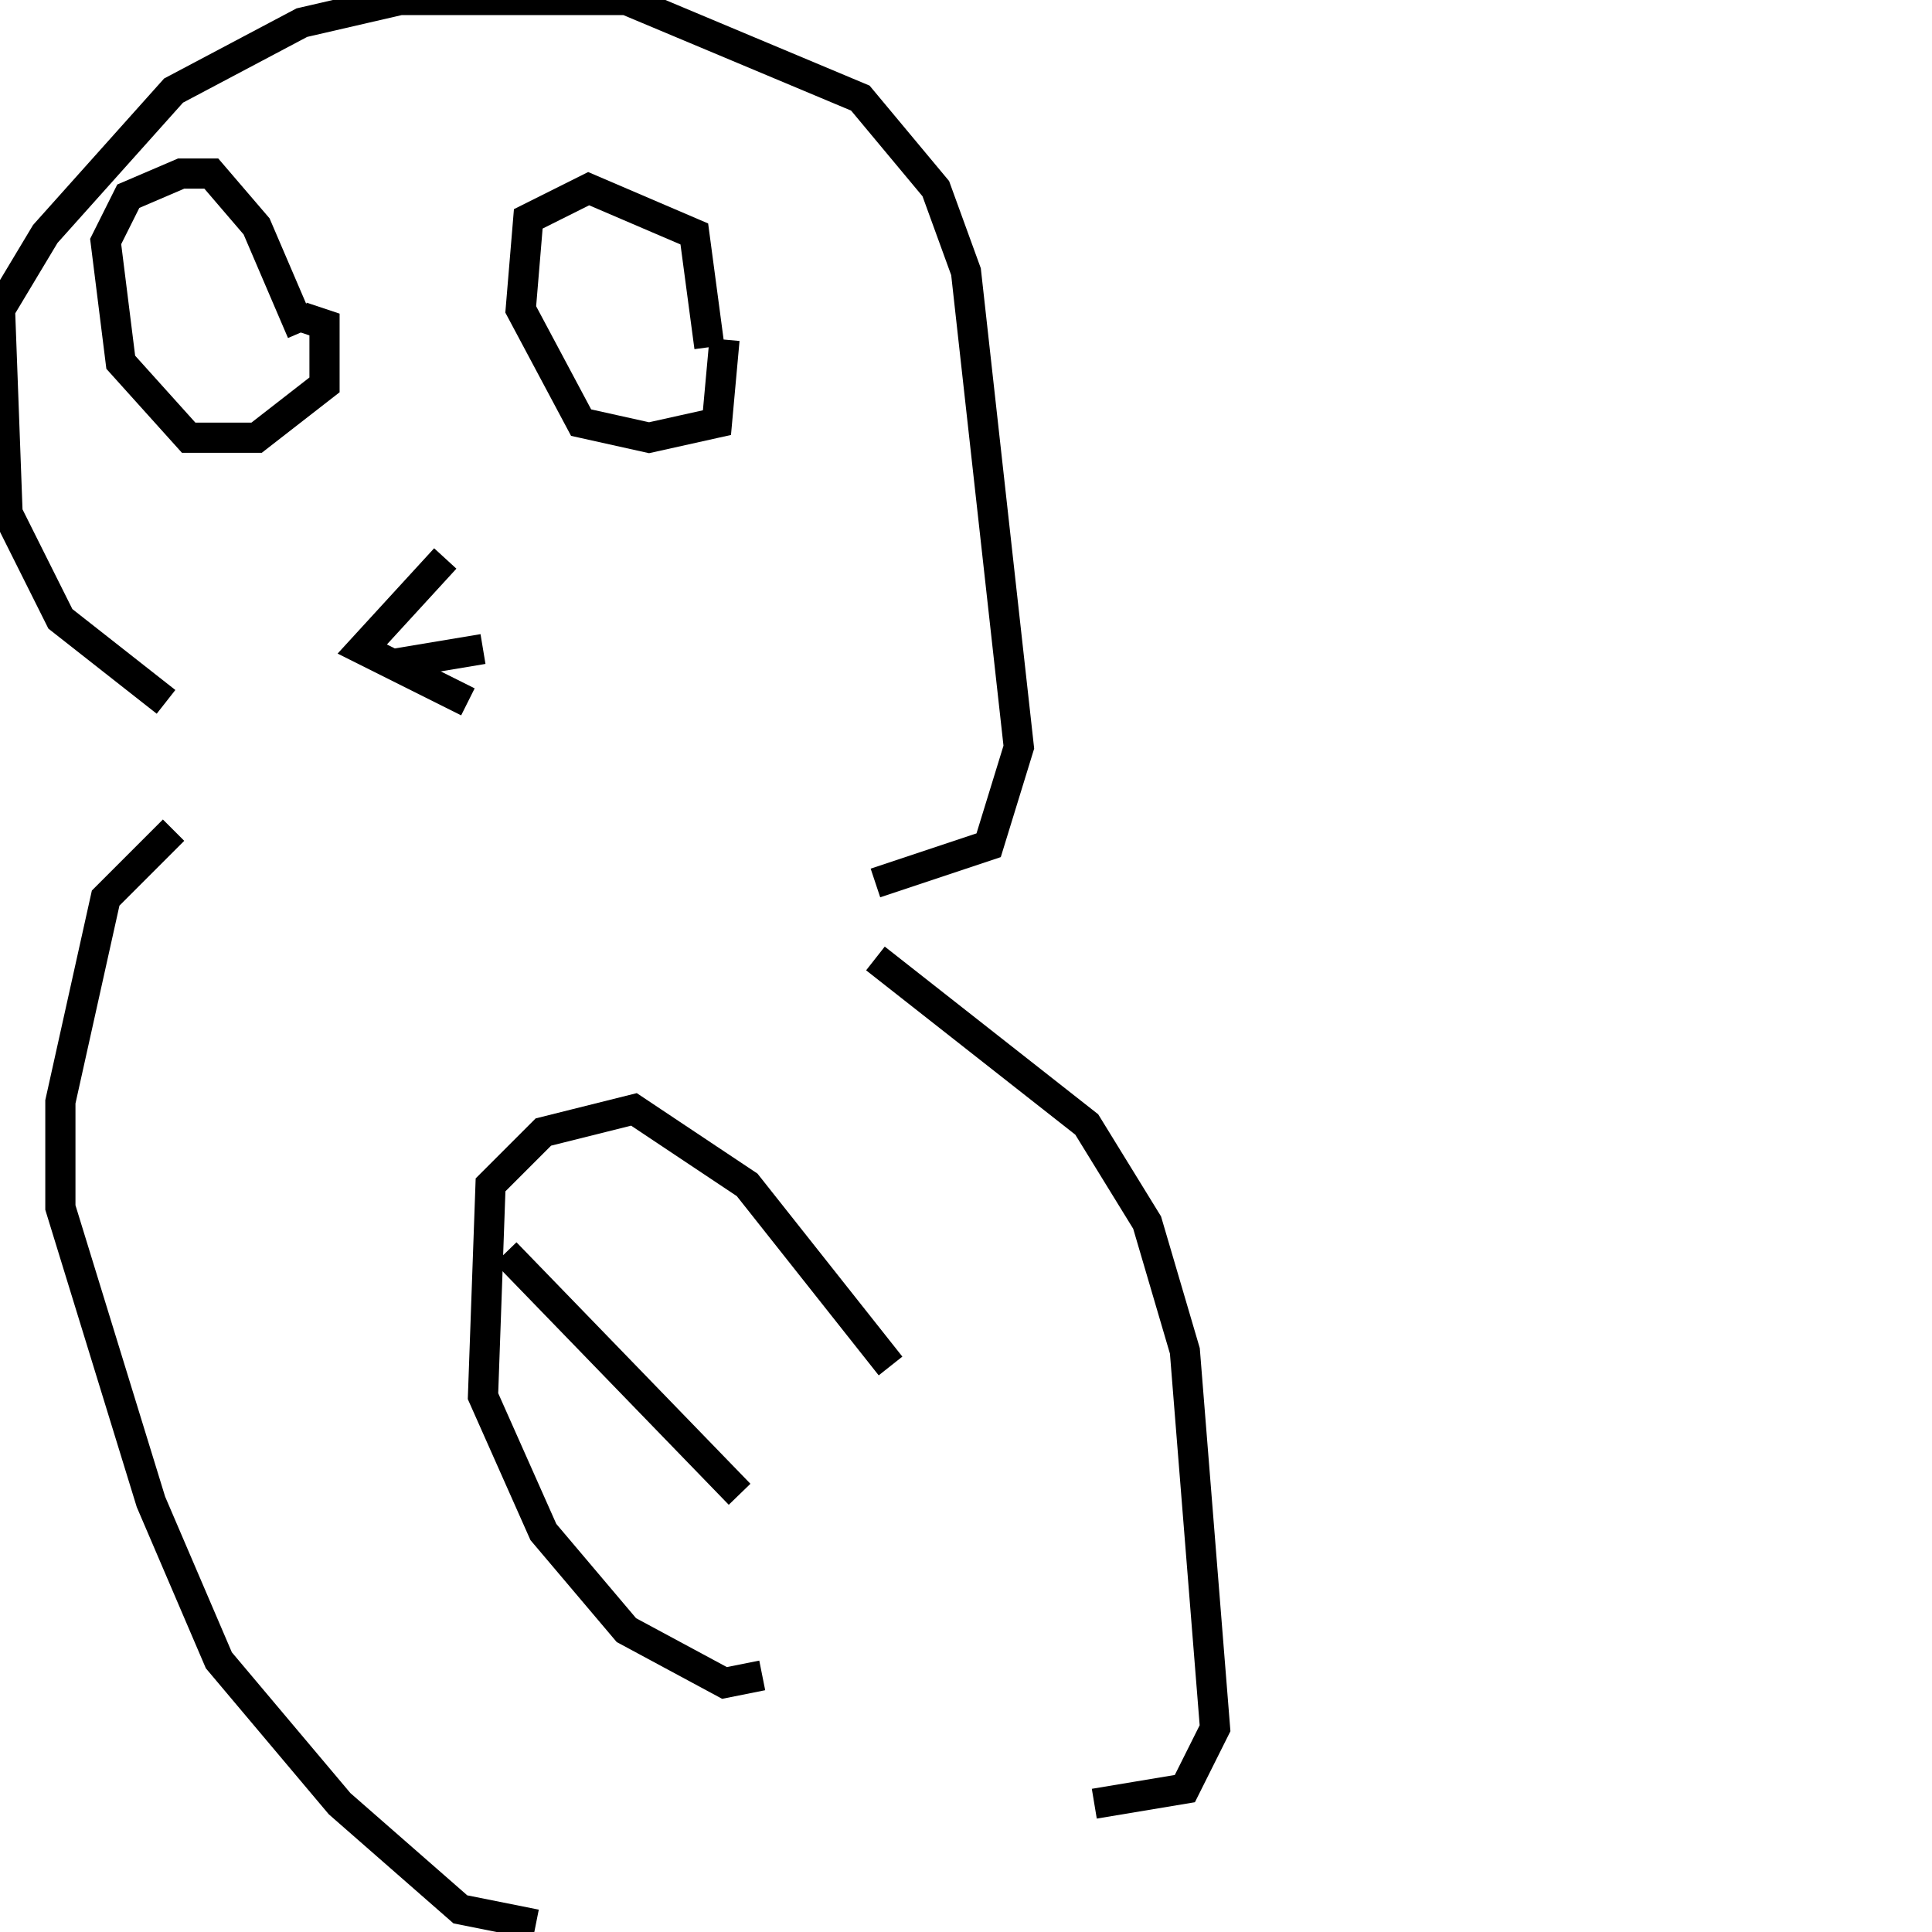 <svg width="256" height="256" xmlns="http://www.w3.org/2000/svg">
<g stroke="black" fill="transparent" stroke-width="4">
<path d="M 22 93 L 8 82 L 1 68 L 0 41 L 6 31 L 23 12 L 40 3 L 53 0 L 83 0 L 114 13 L 124 25 L 128 36 L 135 99 L 131 112 L 116 117"/>
<path d="M 40 42 L 43 43 L 43 51 L 34 58 L 25 58 L 16 48 L 14 32 L 17 26 L 24 23 L 28 23 L 34 30 L 40 44"/>
<path d="M 96 45 L 95 56 L 86 58 L 77 56 L 69 41 L 70 29 L 78 25 L 92 31 L 94 46"/>
<path d="M 59 74 L 48 86 L 62 93"/>
<path d="M 52 88 L 64 86"/>
<path d="M 23 110 L 14 119 L 8 146 L 8 160 L 20 199 L 29 220 L 45 239 L 61 253 L 71 255"/>
<path d="M 116 127 L 144 149 L 152 162 L 157 179 L 161 229 L 157 237 L 145 239"/>
<path d="M 101 222 L 96 223 L 83 216 L 72 203 L 64 185 L 65 157 L 72 150 L 84 147 L 99 157 L 118 181"/>
<path d="M 67 166 L 98 198"/>
</g>
</svg>
